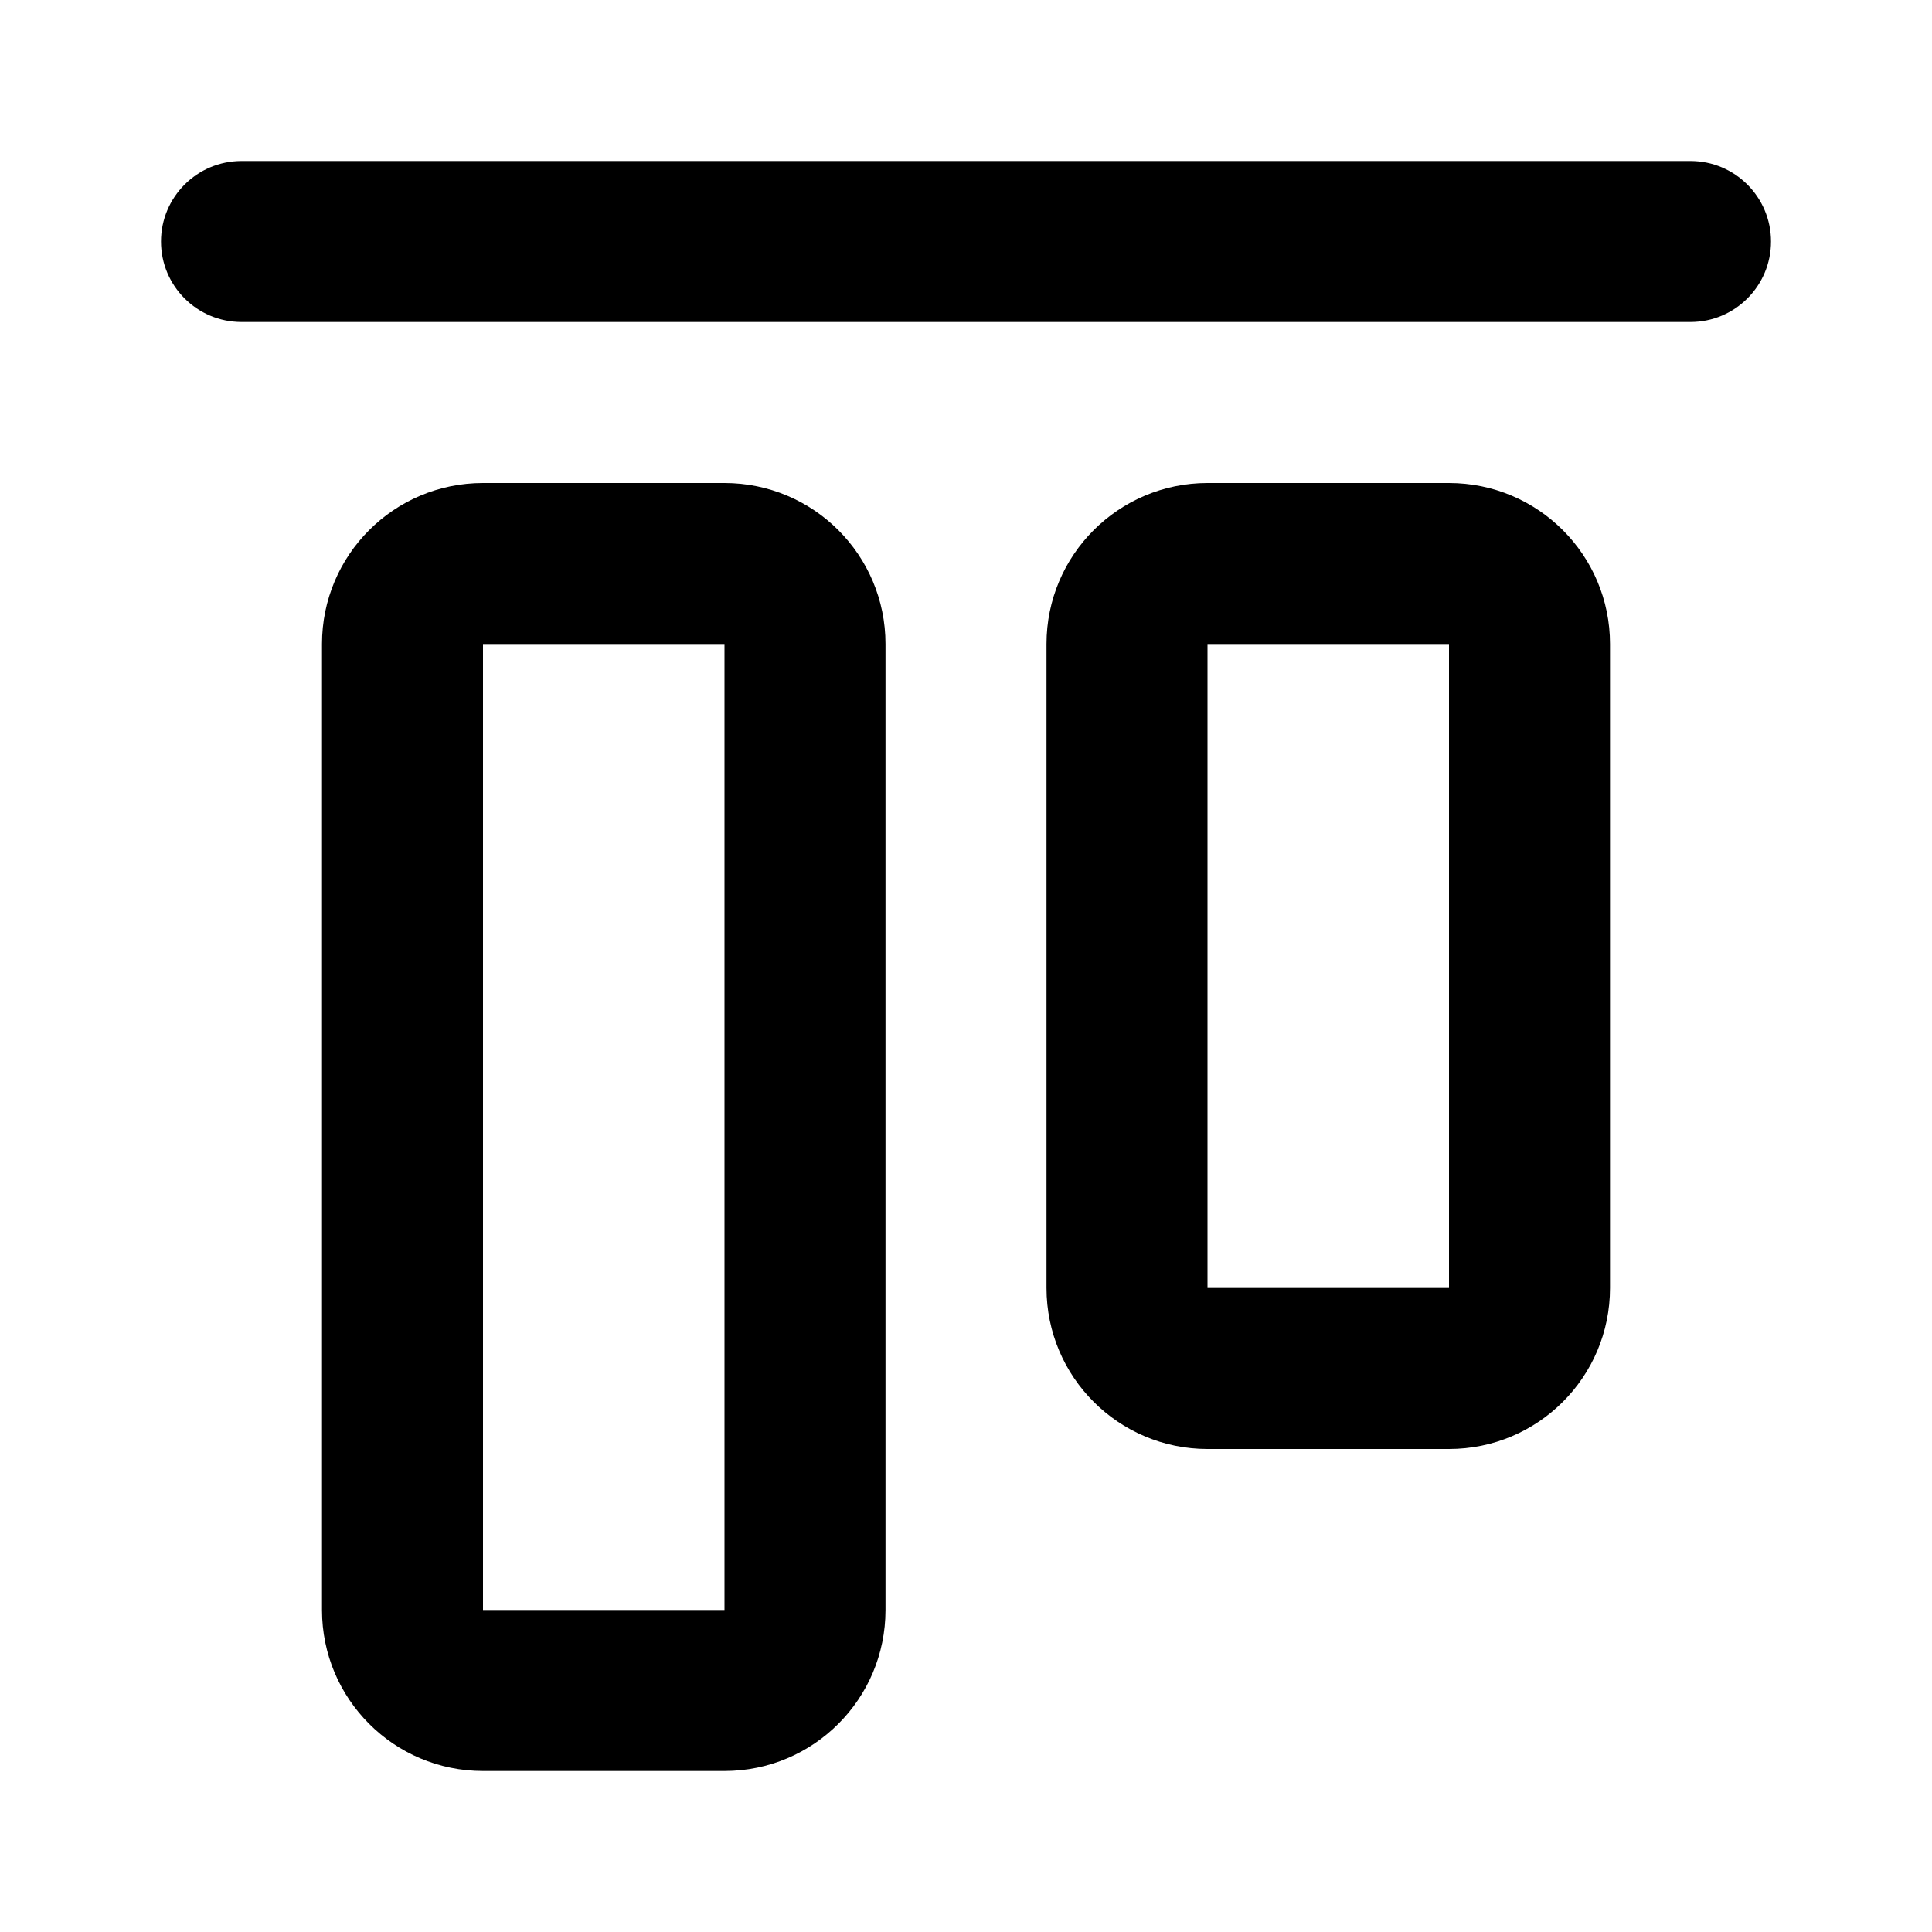 <svg width="24" height="24" viewBox="0 0 24 24" fill="none" xmlns="http://www.w3.org/2000/svg">
<path d="M21 4C21.552 4 22 3.552 22 3C22 2.448 21.552 2 21 2H3C2.448 2 2 2.448 2 3C2 3.552 2.448 4 3 4H21Z" fill="currentColor"/>
<path fill-rule="evenodd" clip-rule="evenodd" d="M6 22C4.895 22 4 21.105 4 20V8C4 6.895 4.895 6 6 6H9C10.105 6 11 6.895 11 8V20C11 21.105 10.105 22 9 22H6ZM6 20L6 8H9V20H6Z" fill="currentColor"/>
<path fill-rule="evenodd" clip-rule="evenodd" d="M15 18C13.896 18 13 17.105 13 16V8C13 6.895 13.896 6 15 6H18C19.105 6 20 6.895 20 8V16C20 17.105 19.105 18 18 18H15ZM15 16H18V8H15V16Z" fill="currentColor"/>
</svg>
